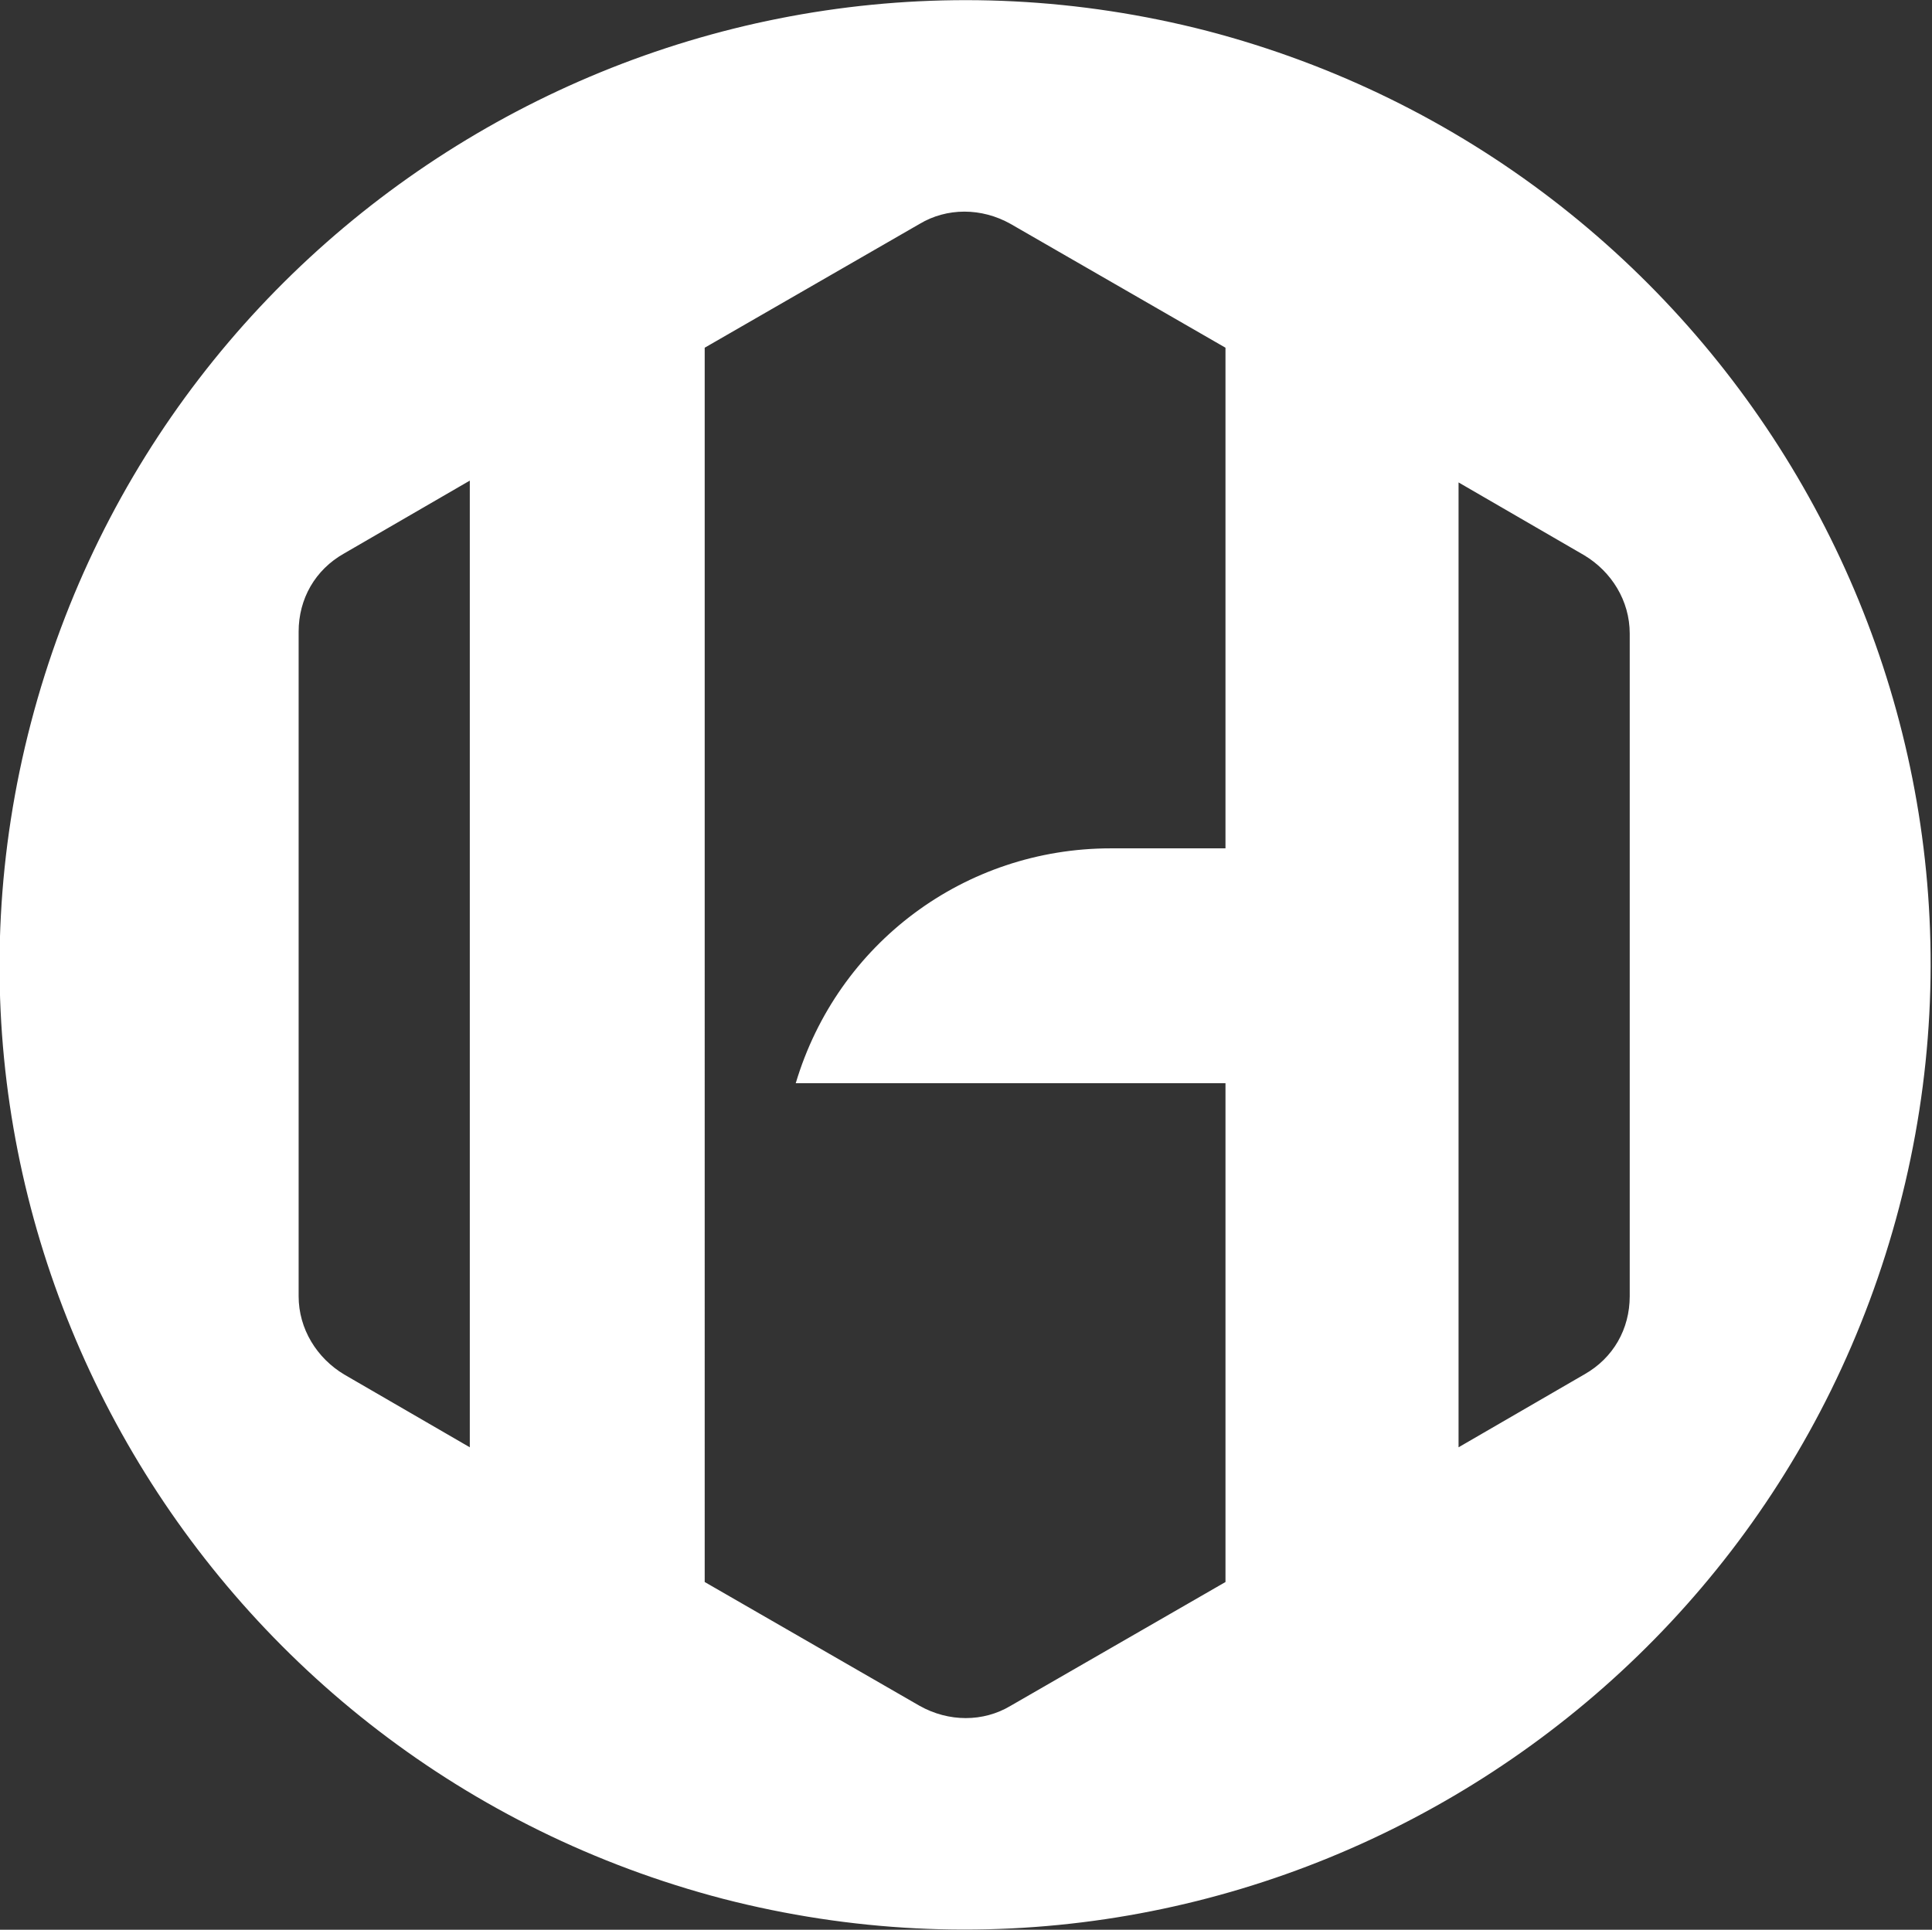 <?xml version="1.0" encoding="utf-8"?>
<!-- Generator: Adobe Illustrator 27.0.0, SVG Export Plug-In . SVG Version: 6.00 Build 0)  -->
<svg version="1.1" id="Layer_1" xmlns="http://www.w3.org/2000/svg" xmlns:xlink="http://www.w3.org/1999/xlink" x="0px" y="0px"
	 viewBox="0 0 106.1 106" style="enable-background:new 0 0 106.1 106;" xml:space="preserve">
<rect x="0" y="0" width="106.1" height="106" fill="#333333" stroke="none"/>
<style type="text/css">
	.st0{fill:#FFFFFF;}
</style>
<path class="st0" d="M66.3,1.7C38-5.6,9.1,11.4,1.7,39.7s9.7,57.2,38,64.6c28.3,7.3,57.2-9.7,64.6-38S94.6,9.1,66.3,1.7z M25.8,79.5
	l-6.9-4c-1.5-0.9-2.5-2.5-2.5-4.3V34.7c0-1.8,0.9-3.4,2.5-4.3l6.9-4V79.5z M67.3,86.9l-11.8,6.8c-1.5,0.9-3.4,0.9-5,0l-11.8-6.8
	V19.1l11.8-6.8c1.5-0.9,3.4-0.9,5,0l11.8,6.8v27.5H61c-8,0-15,5.2-17.3,12.9h23.6l0,0V86.9z M89.5,71.2c0,1.8-0.9,3.4-2.5,4.3
	l-6.9,4v-20v-13v-20l6.9,4c1.5,0.9,2.5,2.5,2.5,4.3V71.2z"/>
</svg>
